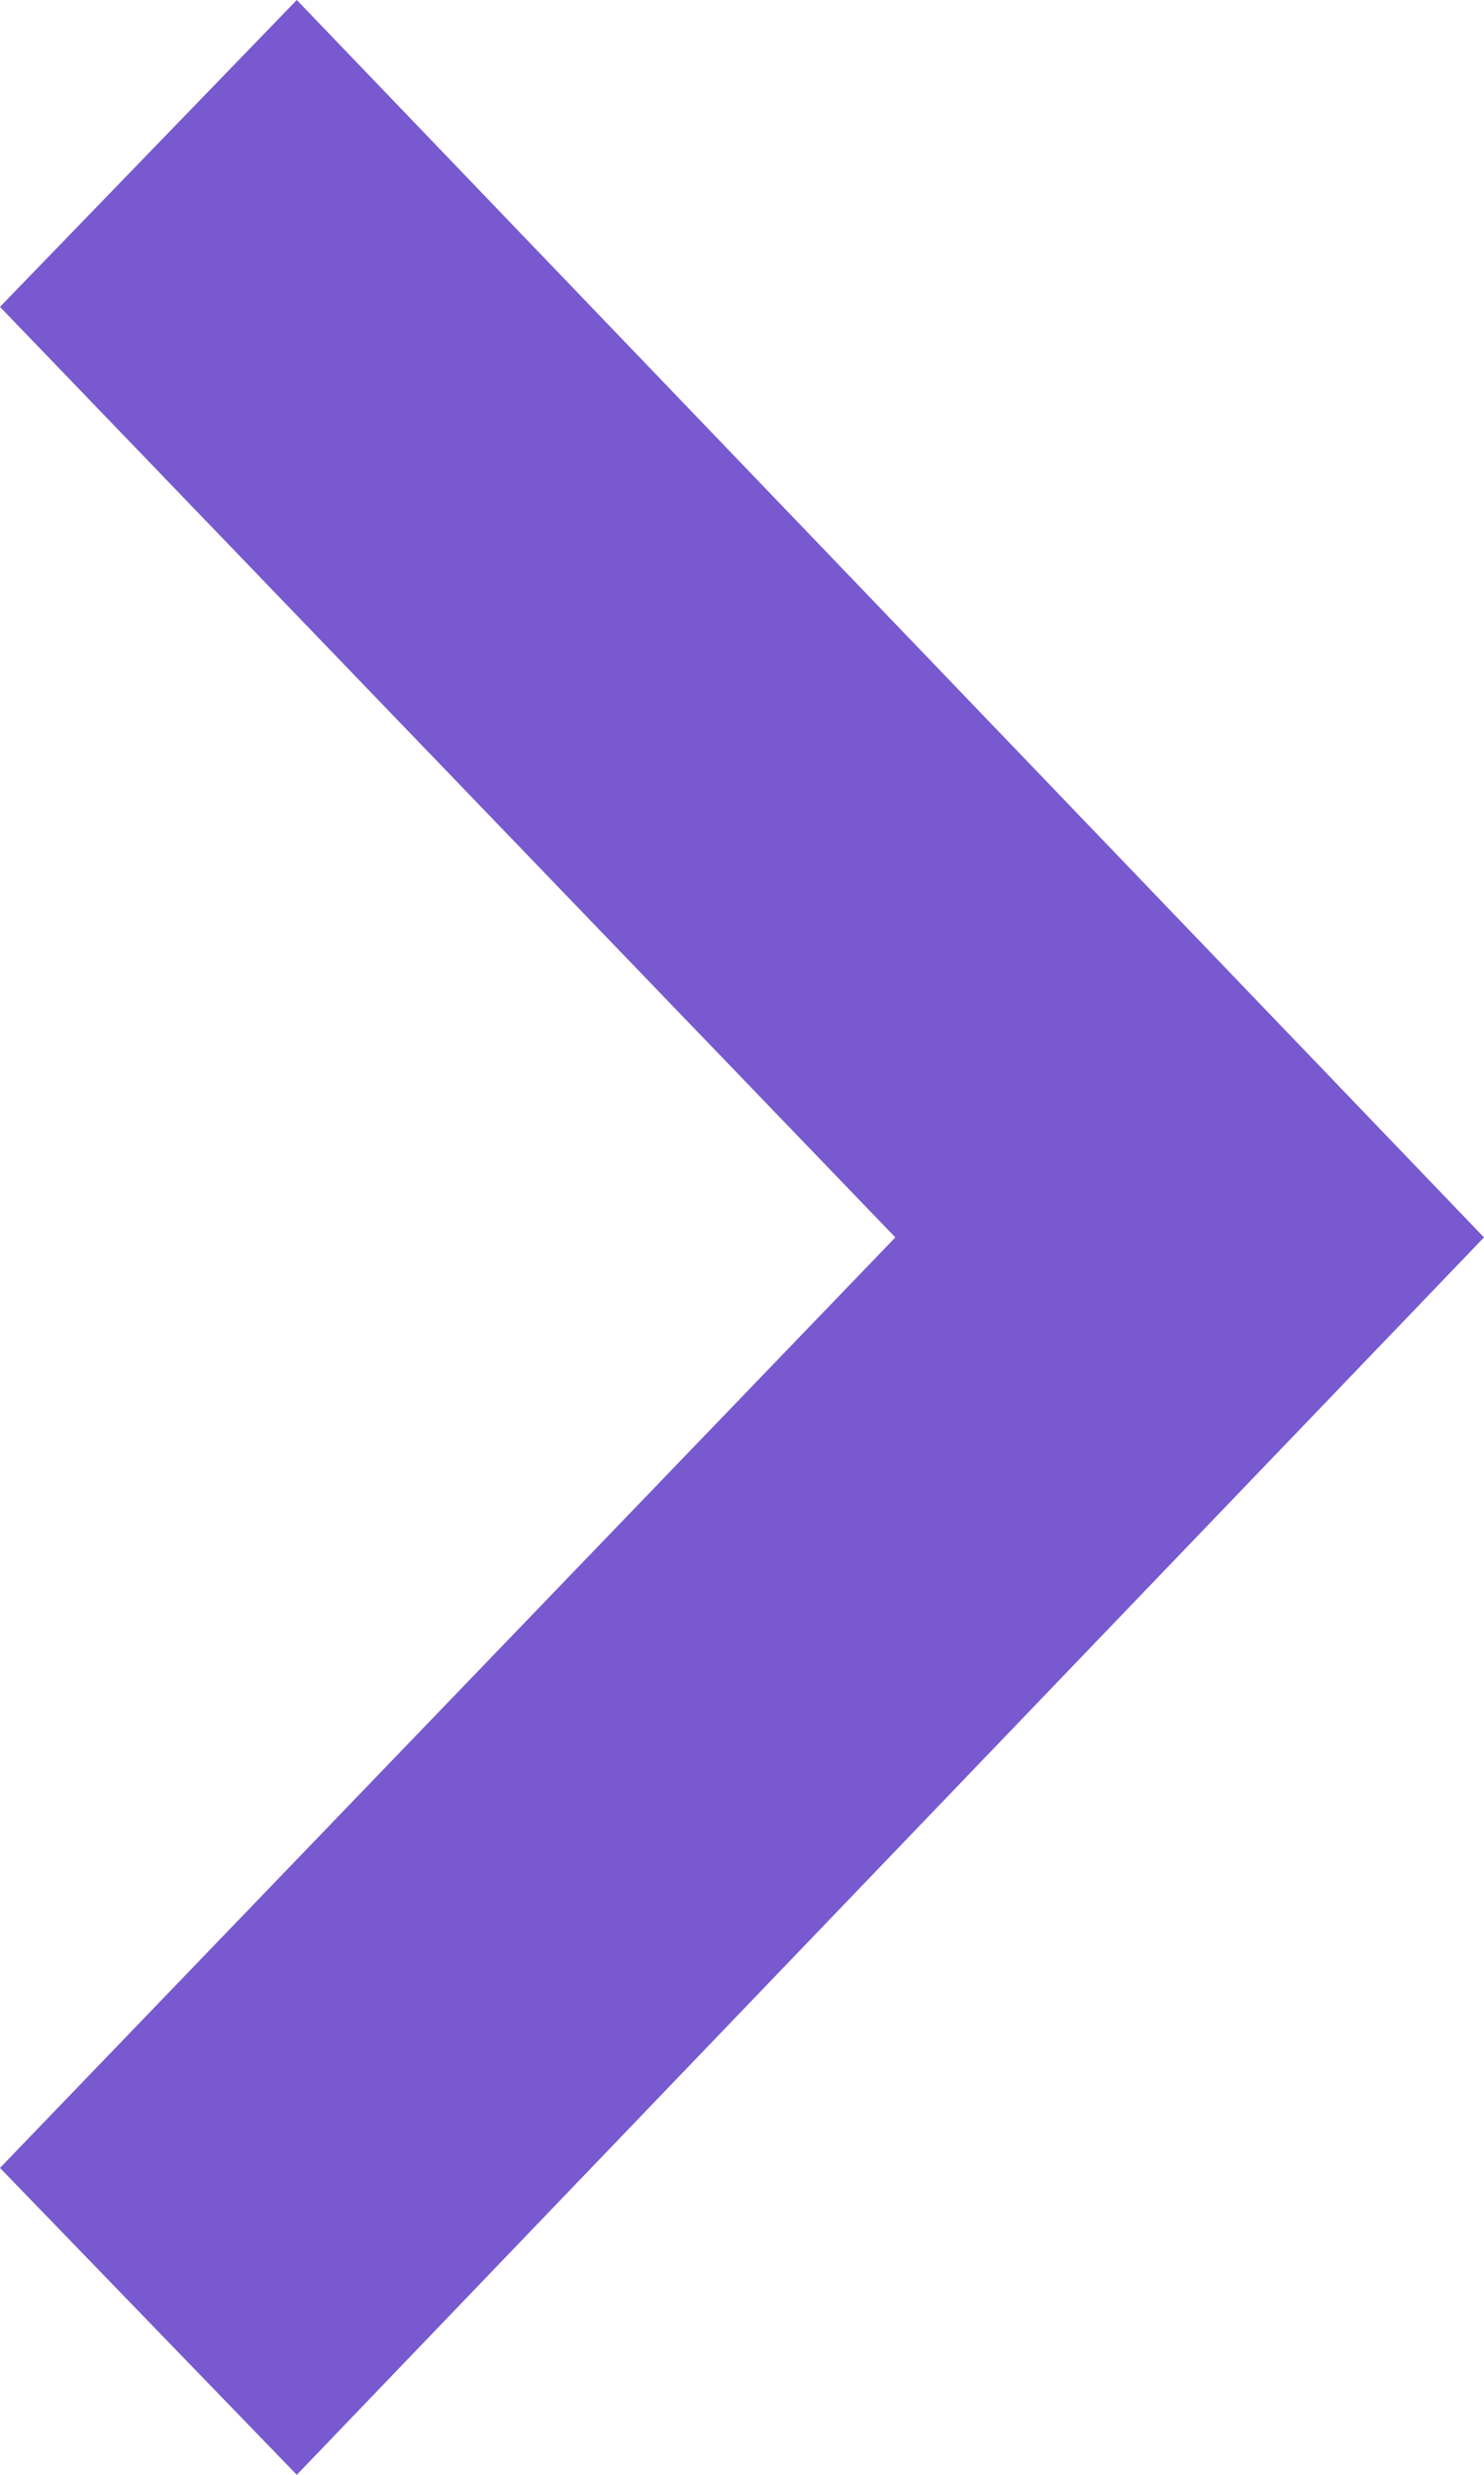 <svg xmlns="http://www.w3.org/2000/svg" width="6" height="10" fill="none" viewBox="0 0 6 10"><path fill="#7859CF" fill-rule="evenodd" d="M1.2 0 0 1.24 3.62 5 0 8.76 1.2 10 6 5 1.2 0Z" clip-rule="evenodd"/></svg>
